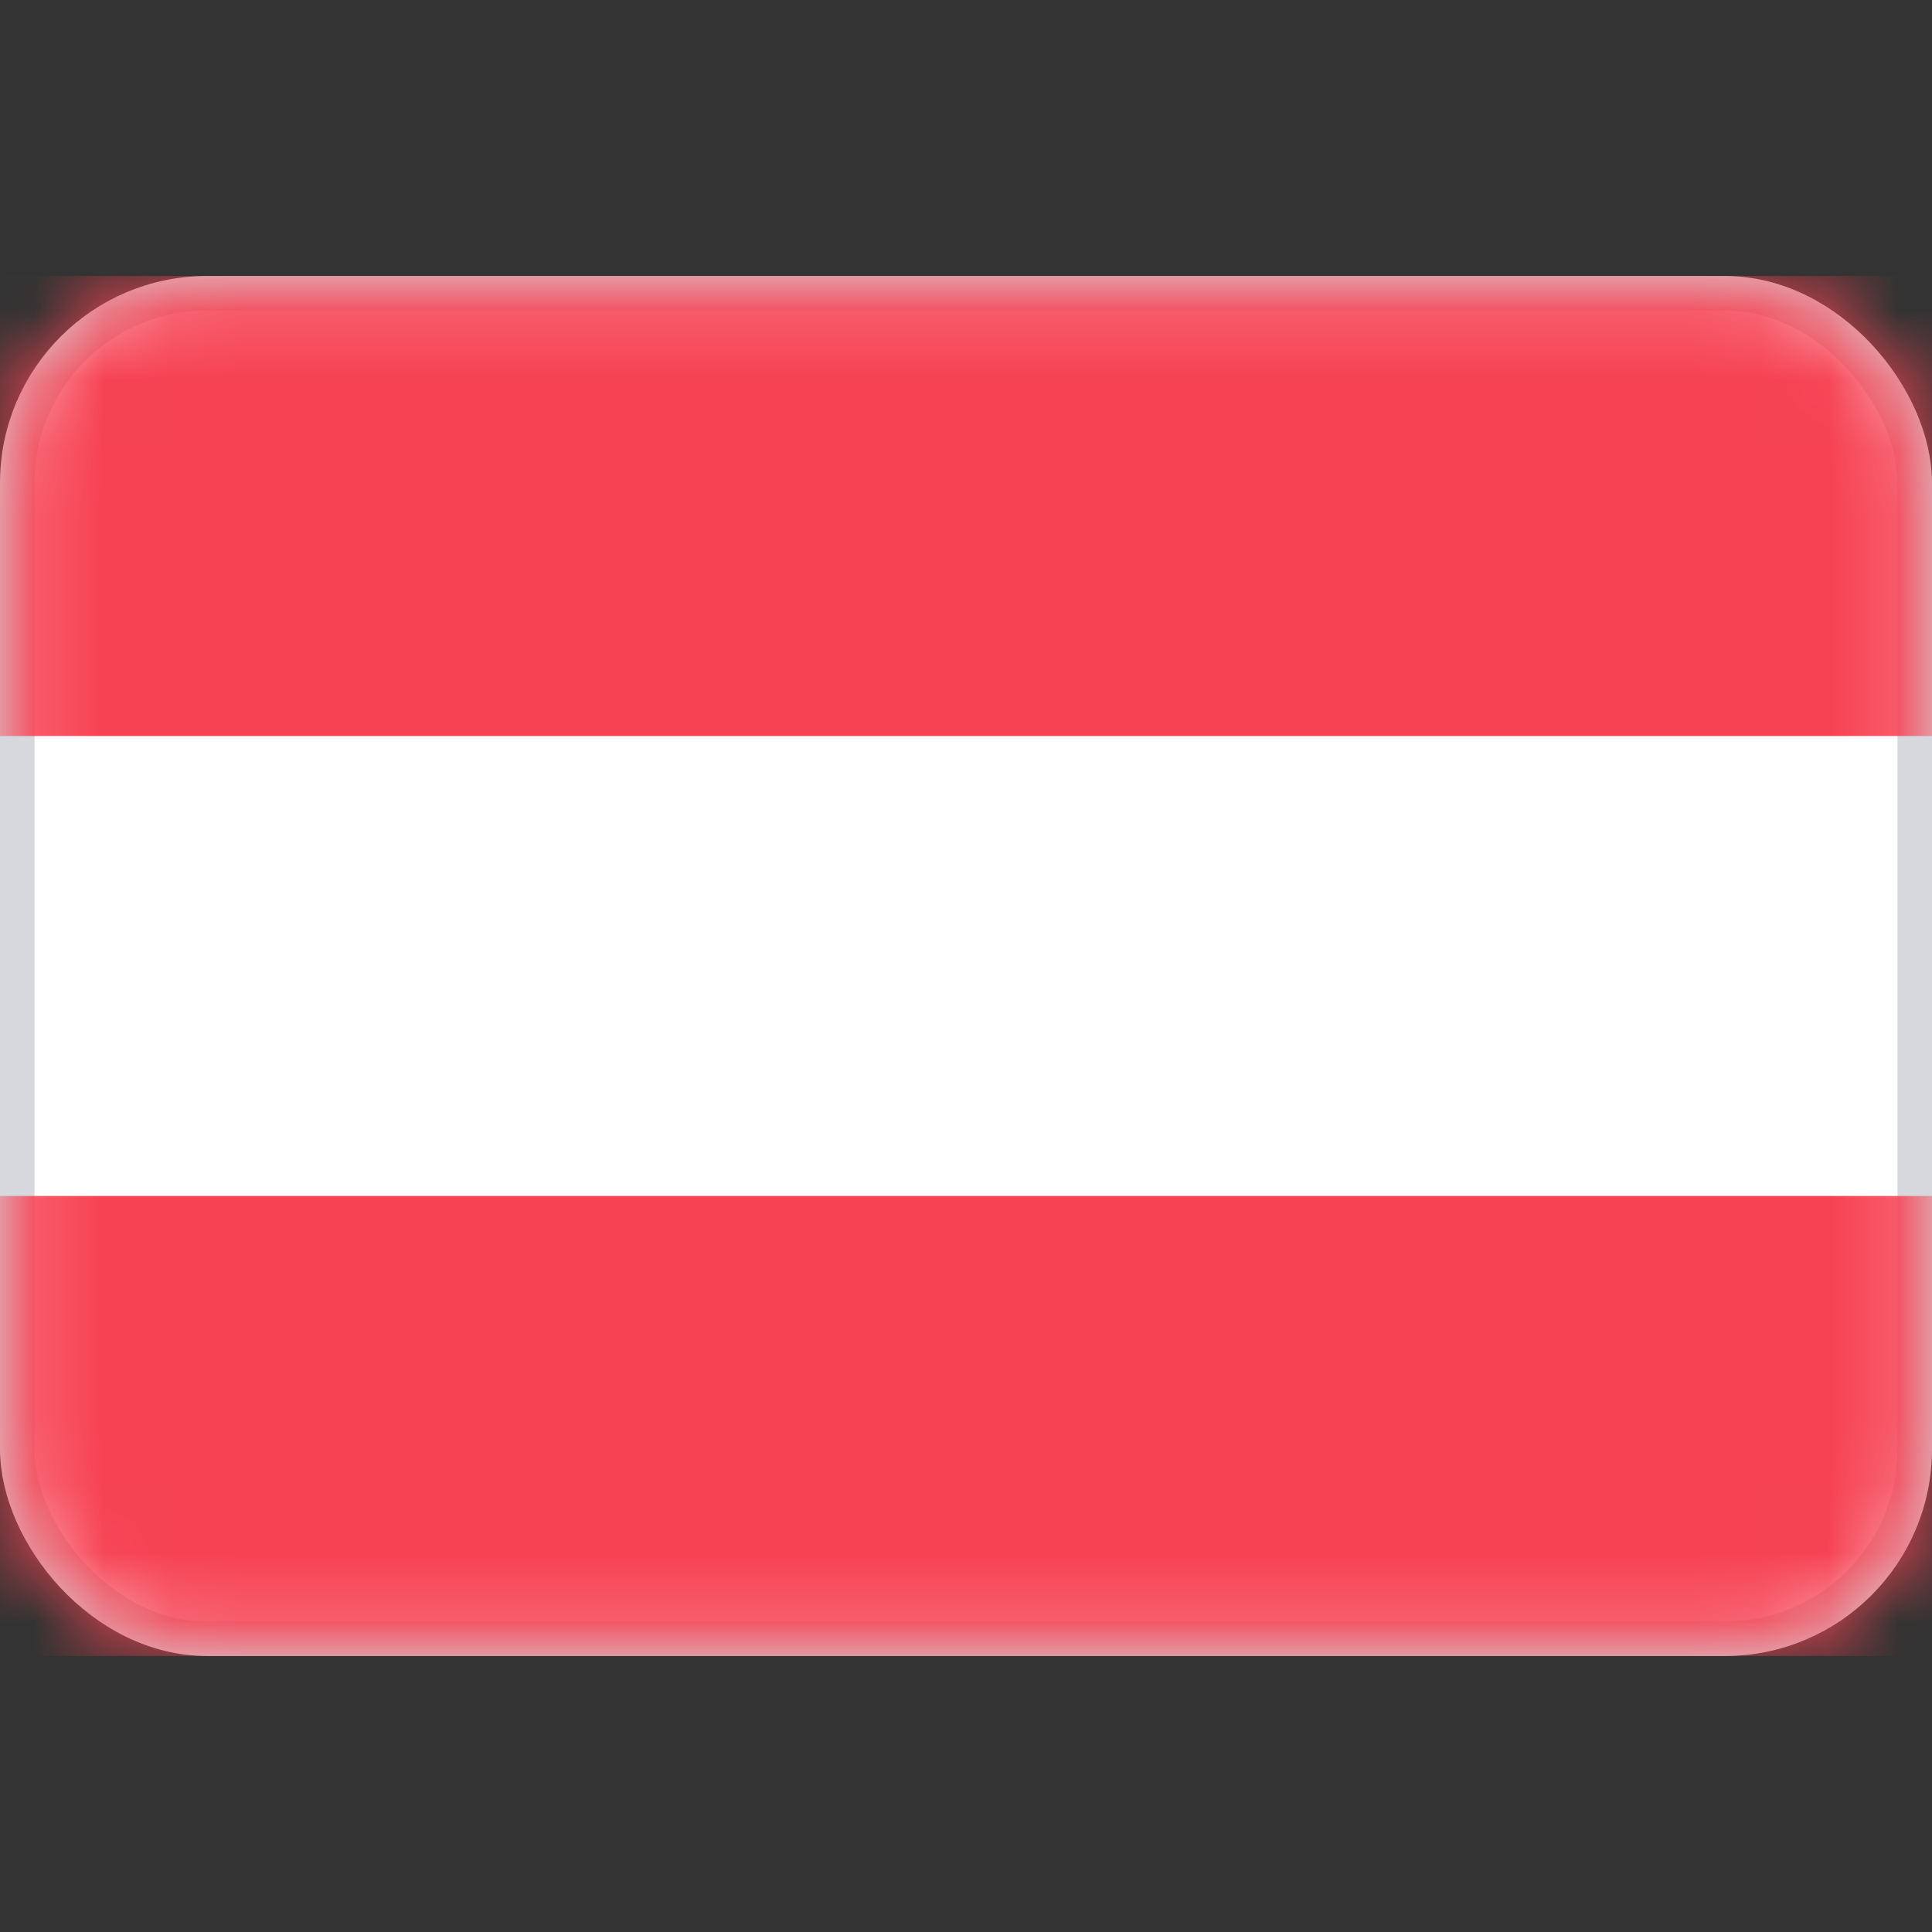 <svg width="28" height="28" viewBox="0 0 28 28" fill="none" xmlns="http://www.w3.org/2000/svg">
<rect x="0" y="0" width="28" height="28" fill="#333333" stroke="none"/>
<rect x="0.25" y="4.25" width="27.5" height="19.5" rx="2.75" fill="white" stroke="#D6D8DD" stroke-width="0.5"/>
<mask id="mask0_17_6244" style="mask-type:alpha" maskUnits="userSpaceOnUse" x="0" y="4" width="28" height="20">
<rect x="0.25" y="4.25" width="27.5" height="19.5" rx="2.75" fill="white" stroke="white" stroke-width="0.5"/>
</mask>
<g mask="url(#mask0_17_6244)">
<path fill-rule="evenodd" clip-rule="evenodd" d="M0 10.667H28V4H0V10.667Z" fill="#F64253"/>
<path fill-rule="evenodd" clip-rule="evenodd" d="M0 24H28V17.333H0V24Z" fill="#F64253"/>
</g>
</svg>
